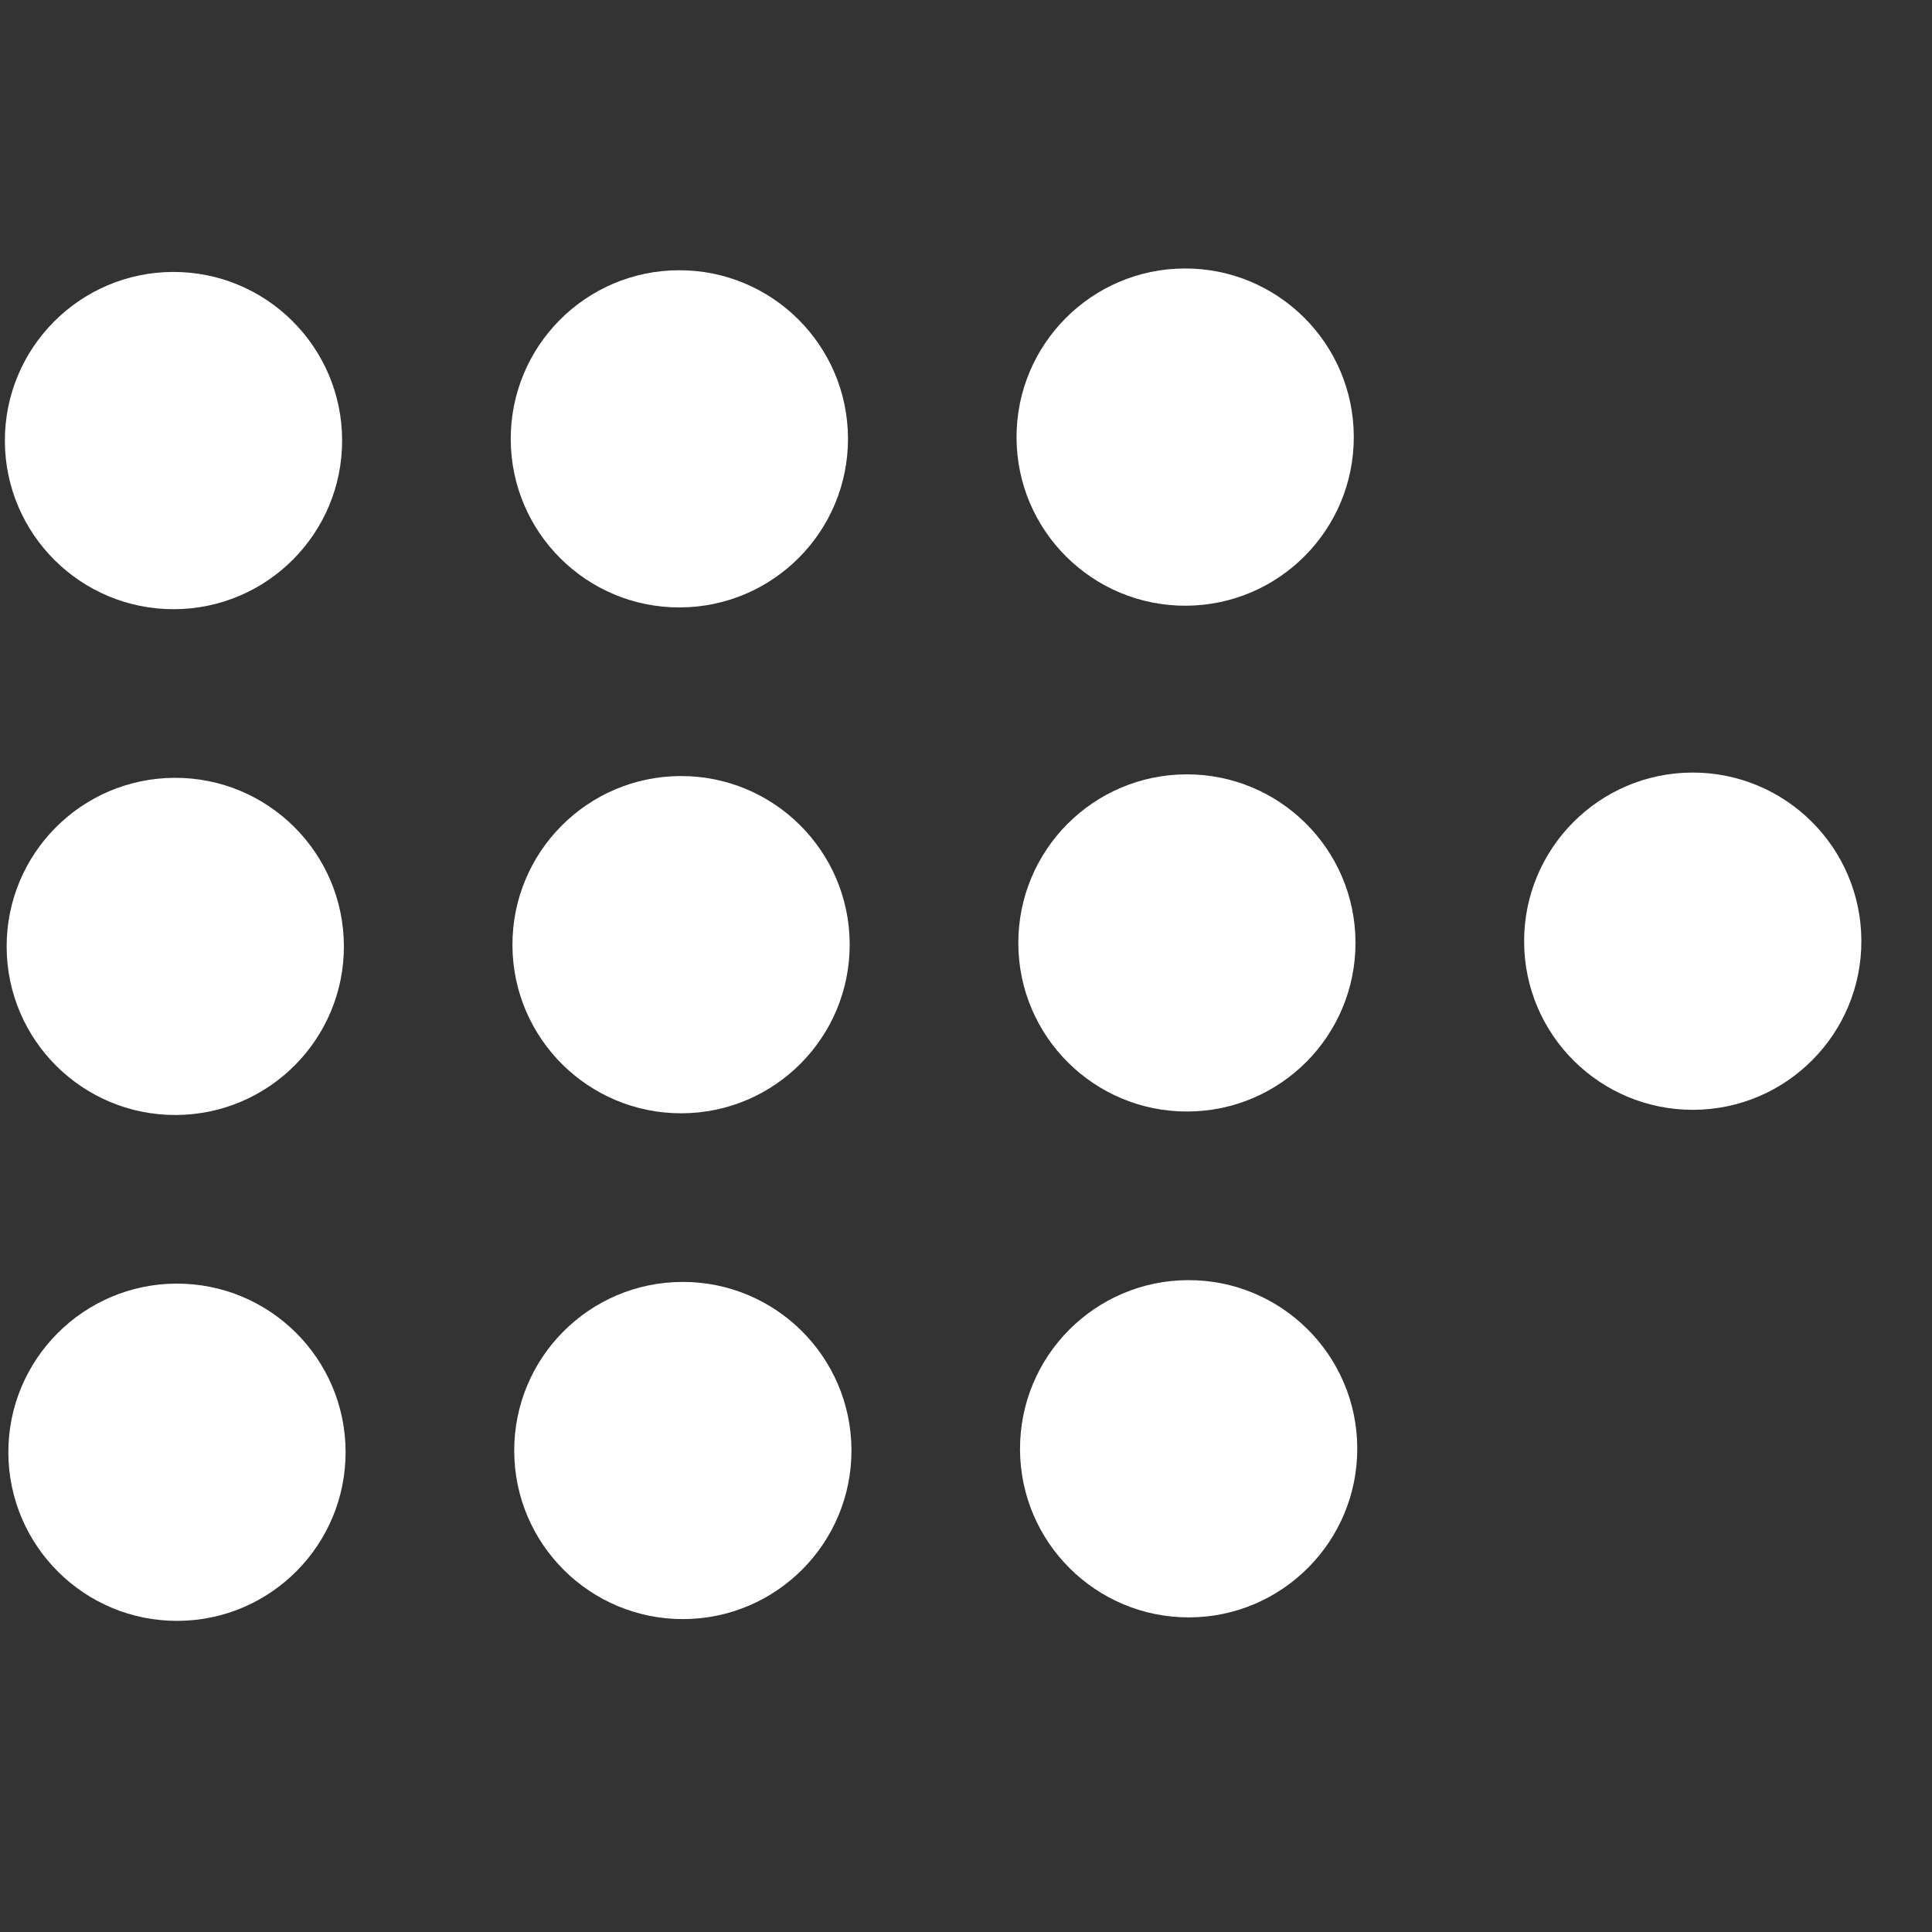 <svg width="25" height="25" viewBox="0 0 25 25" fill="none" xmlns="http://www.w3.org/2000/svg">
<rect x="0" y="0" width="25" height="25" fill="#333333" stroke="none"/>
<g clip-path="url(#clip0_45_17)">
<path d="M4.45 12.239C4.445 11.034 3.465 10.061 2.26 10.065C1.055 10.069 0.082 11.049 0.086 12.254C0.09 13.459 1.07 14.432 2.275 14.428C3.48 14.424 4.454 13.444 4.45 12.239Z" fill="white"/>
<path d="M4.472 18.784C4.468 17.579 3.488 16.606 2.283 16.61C1.078 16.614 0.104 17.595 0.108 18.799C0.113 20.004 1.093 20.978 2.298 20.974C3.503 20.97 4.476 19.989 4.472 18.784Z" fill="white"/>
<path d="M4.427 5.694C4.423 4.489 3.443 3.515 2.238 3.519C1.033 3.523 0.059 4.504 0.063 5.709C0.068 6.914 1.048 7.887 2.253 7.883C3.458 7.879 4.431 6.899 4.427 5.694Z" fill="white"/>
<path d="M10.995 12.216C10.991 11.012 10.011 10.038 8.806 10.042C7.601 10.046 6.627 11.027 6.631 12.232C6.635 13.437 7.616 14.41 8.821 14.406C10.026 14.402 10.999 13.421 10.995 12.216Z" fill="white"/>
<path d="M11.018 18.762C11.013 17.557 10.033 16.584 8.828 16.588C7.623 16.592 6.65 17.572 6.654 18.777C6.658 19.982 7.638 20.955 8.843 20.951C10.048 20.947 11.022 19.967 11.018 18.762Z" fill="white"/>
<path d="M10.973 5.671C10.968 4.466 9.988 3.493 8.783 3.497C7.578 3.501 6.605 4.481 6.609 5.686C6.613 6.891 7.593 7.865 8.798 7.86C10.003 7.856 10.977 6.876 10.973 5.671Z" fill="white"/>
<path d="M17.54 12.194C17.536 10.989 16.556 10.016 15.351 10.02C14.146 10.024 13.173 11.004 13.177 12.209C13.181 13.414 14.161 14.387 15.366 14.383C16.571 14.379 17.544 13.399 17.54 12.194Z" fill="white"/>
<path d="M24.086 12.172C24.082 10.967 23.102 9.993 21.896 9.997C20.692 10.001 19.718 10.982 19.722 12.187C19.726 13.392 20.706 14.365 21.912 14.361C23.116 14.357 24.09 13.377 24.086 12.172Z" fill="white"/>
<path d="M17.563 18.739C17.559 17.535 16.578 16.561 15.374 16.565C14.169 16.569 13.195 17.549 13.199 18.755C13.203 19.959 14.184 20.933 15.389 20.929C16.593 20.925 17.567 19.944 17.563 18.739Z" fill="white"/>
<path d="M17.518 5.649C17.514 4.444 16.534 3.47 15.329 3.474C14.124 3.478 13.15 4.459 13.154 5.664C13.158 6.869 14.139 7.842 15.344 7.838C16.549 7.834 17.522 6.854 17.518 5.649Z" fill="white"/>
</g>
<defs>
<clipPath id="clip0_45_17">
<rect width="24" height="24" fill="white" transform="translate(0.127 24.254) rotate(-90.197)"/>
</clipPath>
</defs>
</svg>
